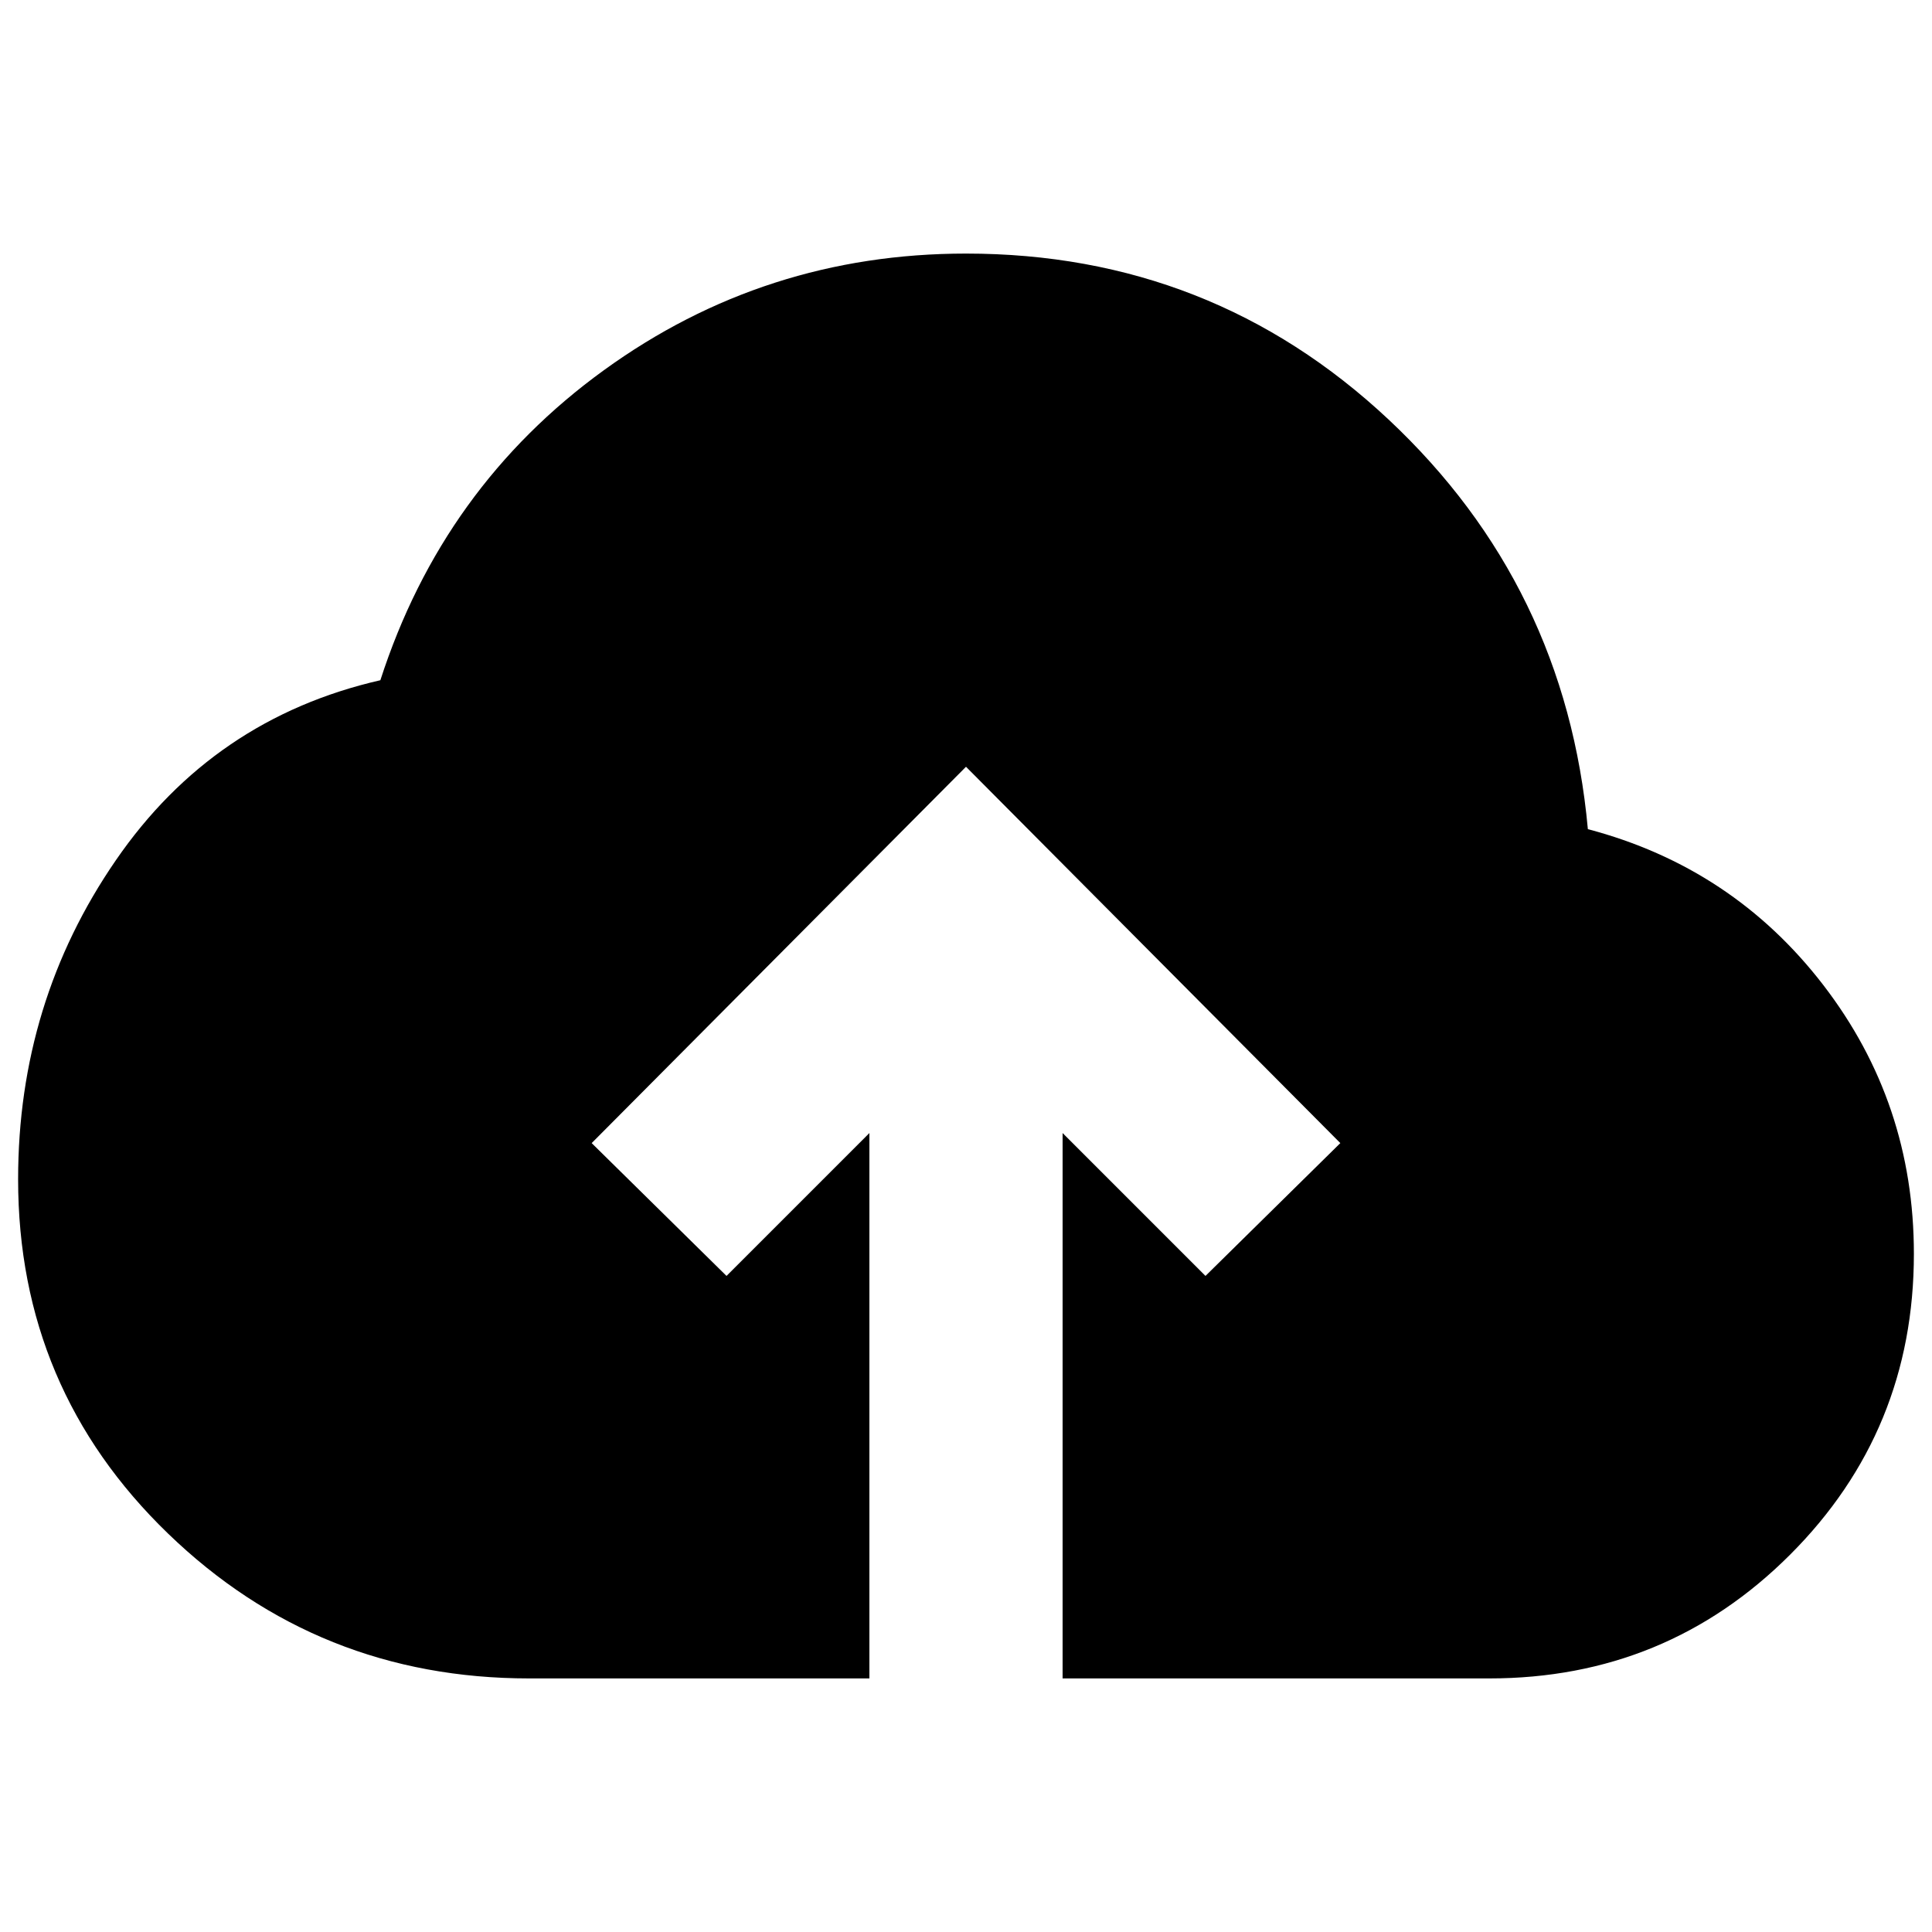 <svg xmlns="http://www.w3.org/2000/svg" height="24" width="24"><path d="M10.8 20.85H6.575q-2.625 0-4.488-1.8-1.862-1.8-1.862-4.4 0-2.2 1.213-3.962Q2.65 8.925 4.725 8.45 5.5 6.05 7.5 4.6q2-1.45 4.5-1.45 3.05 0 5.25 2.062 2.2 2.063 2.475 5.088 1.8.475 2.925 1.937 1.125 1.463 1.125 3.338 0 2.2-1.537 3.737Q20.7 20.85 18.5 20.85h-5.3v-6.775l1.775 1.775 1.675-1.65L12 9.525 7.35 14.2l1.675 1.65 1.775-1.775Z"/></svg>